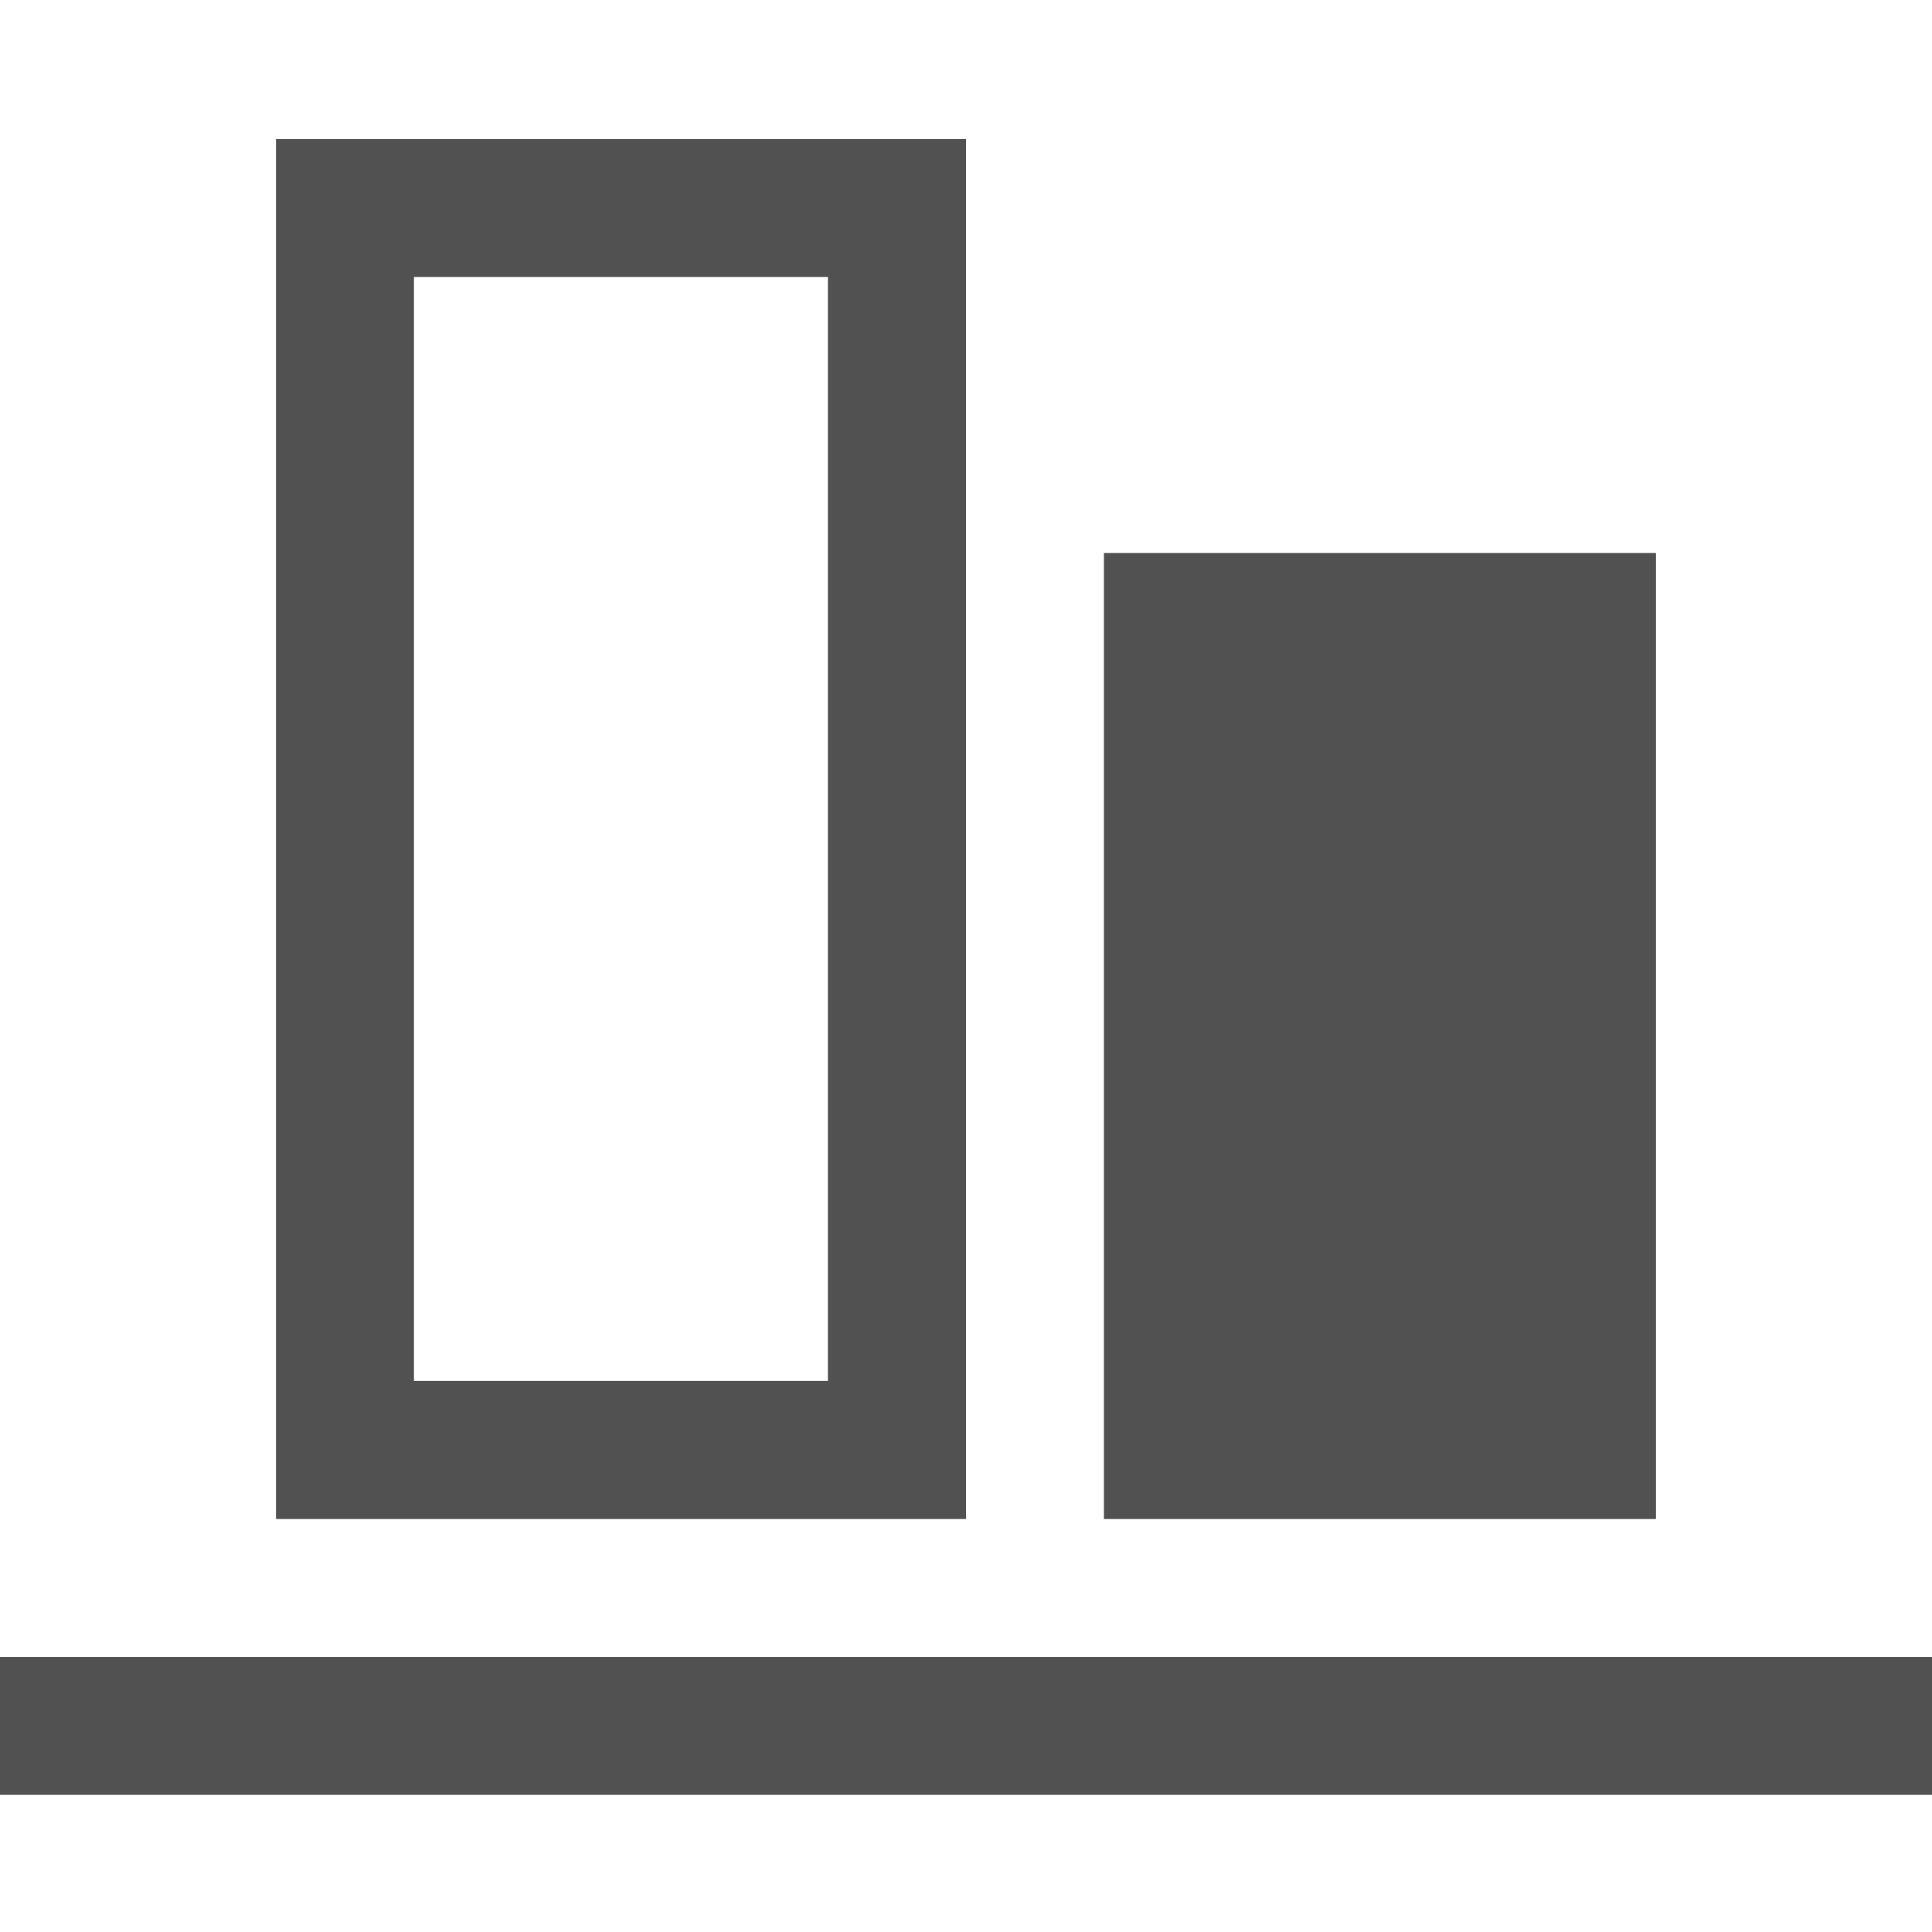 <?xml version="1.0" standalone="no"?><!DOCTYPE svg PUBLIC "-//W3C//DTD SVG 1.1//EN"
        "http://www.w3.org/Graphics/SVG/1.1/DTD/svg11.dtd">
<svg t="1585021642217" class="icon" viewBox="0 0 1024 1024" version="1.1" xmlns="http://www.w3.org/2000/svg"
     p-id="13370" xmlns:xlink="http://www.w3.org/1999/xlink" width="128" height="128">
    <defs>
        <style type="text/css"></style>
    </defs>
    <path fill="#515151" d="M585.1 293.1h292.6v512H585.1v-512zM219.4 146.8v585.1h219.4V146.8H219.4z m-73.1-73.1H512v731.4H146.3V73.7zM0 878.2h1024v73.1H0v-73.1z"
          p-id="13371"></path>
</svg>
